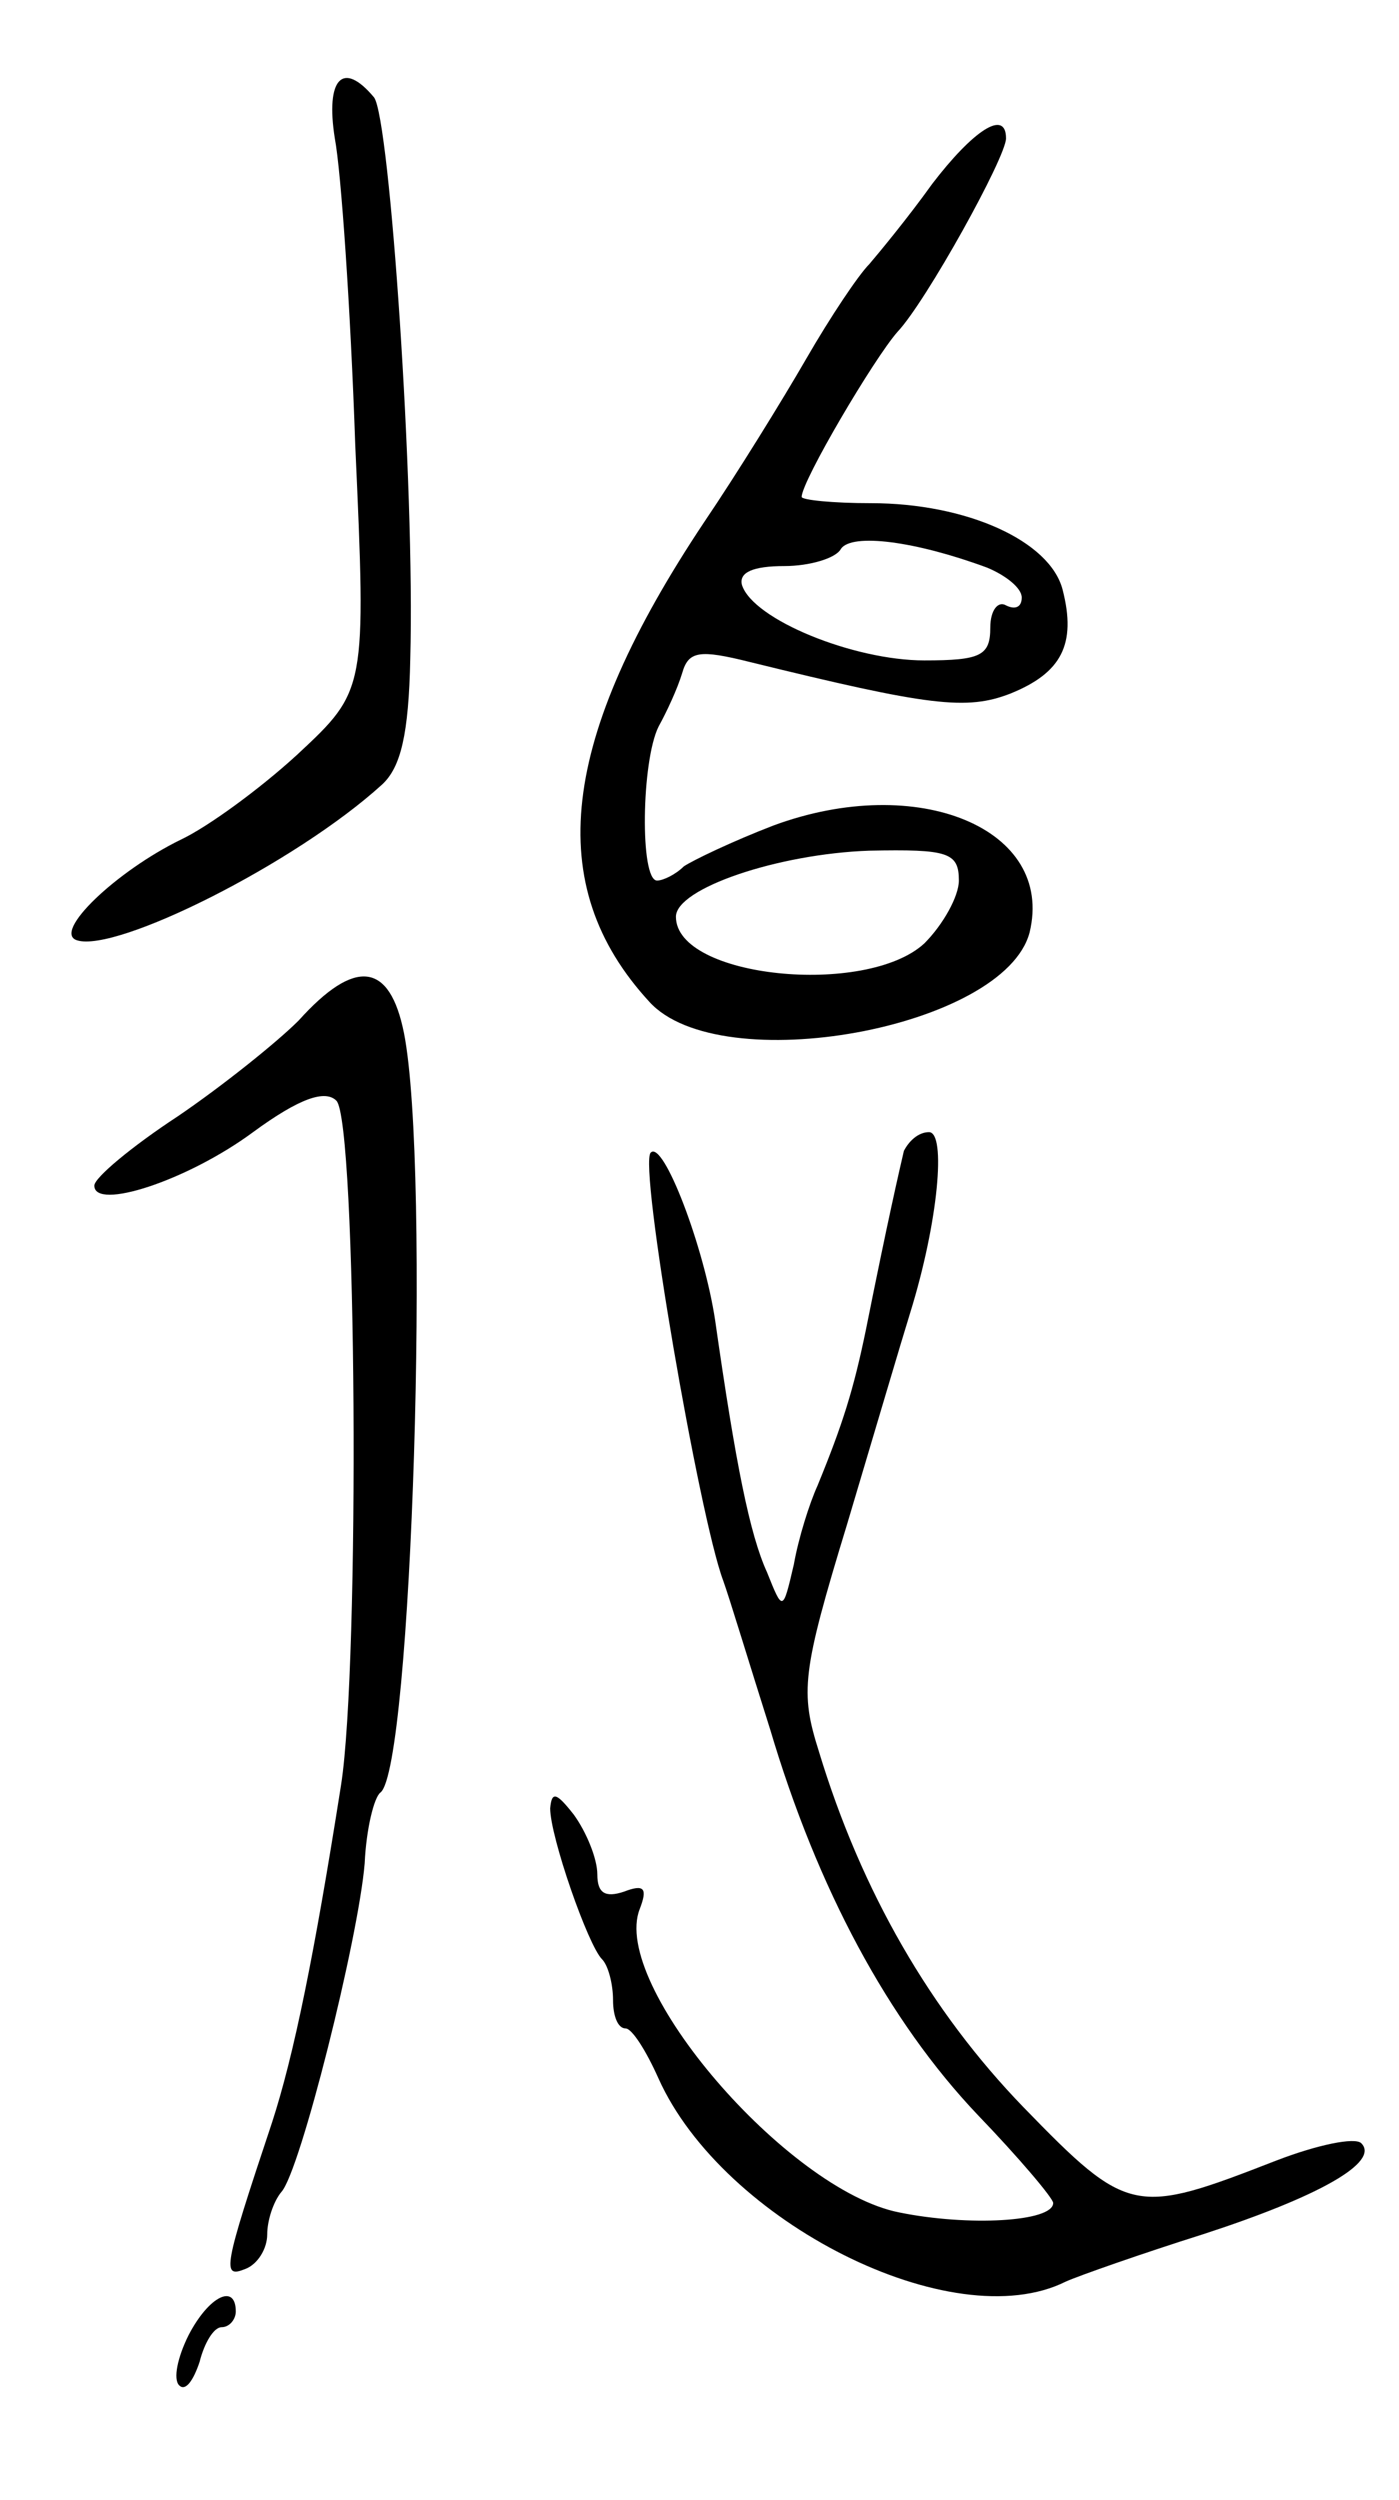 <svg version="1.0" xmlns="http://www.w3.org/2000/svg"
 width="89pt" height="159pt" viewBox="0 0 89 159"
 preserveAspectRatio="xMidYMid meet">
<g transform="translate(0,159) scale(0.1,-0.1)"
fill="#000000" stroke="none">
<path d="M213 1502 c4 -21 10 -108 13 -195 7 -156 7 -156 -37 -197 -24 -22
-57 -46 -74 -54 -41 -20 -82 -59 -66 -64 25 -8 139 49 194 99 12 11 17 32 18
80 3 110 -13 343 -23 357 -20 24 -31 12 -25 -26z"/>
<path d="M593 1473 c-15 -21 -34 -44 -40 -51 -7 -7 -25 -34 -40 -60 -15 -26
-44 -73 -65 -104 -92 -138 -103 -231 -35 -305 45 -50 226 -17 242 44 16 66
-71 102 -163 68 -26 -10 -51 -22 -57 -26 -5 -5 -13 -9 -17 -9 -11 0 -10 76 1
98 5 9 12 24 15 34 4 14 11 15 43 7 114 -28 138 -31 166 -20 32 13 42 31 33
66 -8 31 -61 55 -122 55 -24 0 -44 2 -44 4 0 10 46 88 61 105 18 19 69 111 69
123 0 19 -21 5 -47 -29z m35 -244 c12 -5 22 -13 22 -19 0 -6 -4 -8 -10 -5 -5
3 -10 -3 -10 -14 0 -18 -6 -21 -42 -21 -45 0 -109 26 -116 48 -2 8 7 12 27 12
16 0 33 5 36 11 7 10 47 5 93 -12z m-18 -199 c0 -10 -10 -28 -22 -40 -37 -34
-158 -22 -158 17 0 18 65 40 123 42 50 1 57 -1 57 -19z"/>
<path d="M190 941 c-14 -14 -49 -42 -77 -61 -29 -19 -53 -39 -53 -44 0 -16 59
3 101 34 30 22 46 27 53 20 13 -13 15 -358 3 -435 -17 -108 -30 -172 -44 -215
-31 -93 -32 -99 -17 -93 8 3 14 13 14 22 0 9 4 21 9 27 12 13 49 161 53 209 1
22 6 42 10 45 20 15 32 397 15 483 -9 45 -31 48 -67 8z"/>
<path d="M575 858 c-3 -13 -10 -43 -24 -113 -8 -39 -15 -61 -31 -100 -5 -11
-12 -33 -15 -50 -7 -30 -7 -30 -17 -5 -11 24 -20 69 -33 160 -7 47 -33 115
-41 107 -8 -7 31 -232 46 -272 4 -11 17 -54 30 -95 30 -101 75 -185 132 -245
26 -27 48 -53 48 -56 0 -12 -54 -15 -98 -6 -71 14 -184 145 -165 193 5 13 3
16 -10 11 -12 -4 -17 -1 -17 11 0 10 -7 27 -15 38 -11 14 -14 15 -15 4 0 -18
24 -87 33 -96 4 -4 7 -16 7 -26 0 -10 3 -18 8 -18 4 0 13 -14 21 -32 41 -91
187 -165 259 -129 9 4 49 18 87 30 74 24 113 46 101 58 -4 4 -28 -1 -54 -11
-90 -35 -94 -35 -161 34 -59 61 -103 137 -130 226 -12 38 -11 50 18 145 17 57
35 118 40 134 18 58 23 115 12 115 -7 0 -13 -6 -16 -12z"/>
<path d="M120 105 c-7 -14 -10 -28 -6 -32 4 -4 9 3 13 15 3 12 9 22 14 22 5 0
9 5 9 10 0 18 -17 10 -30 -15z"/>
</g>
</svg>
